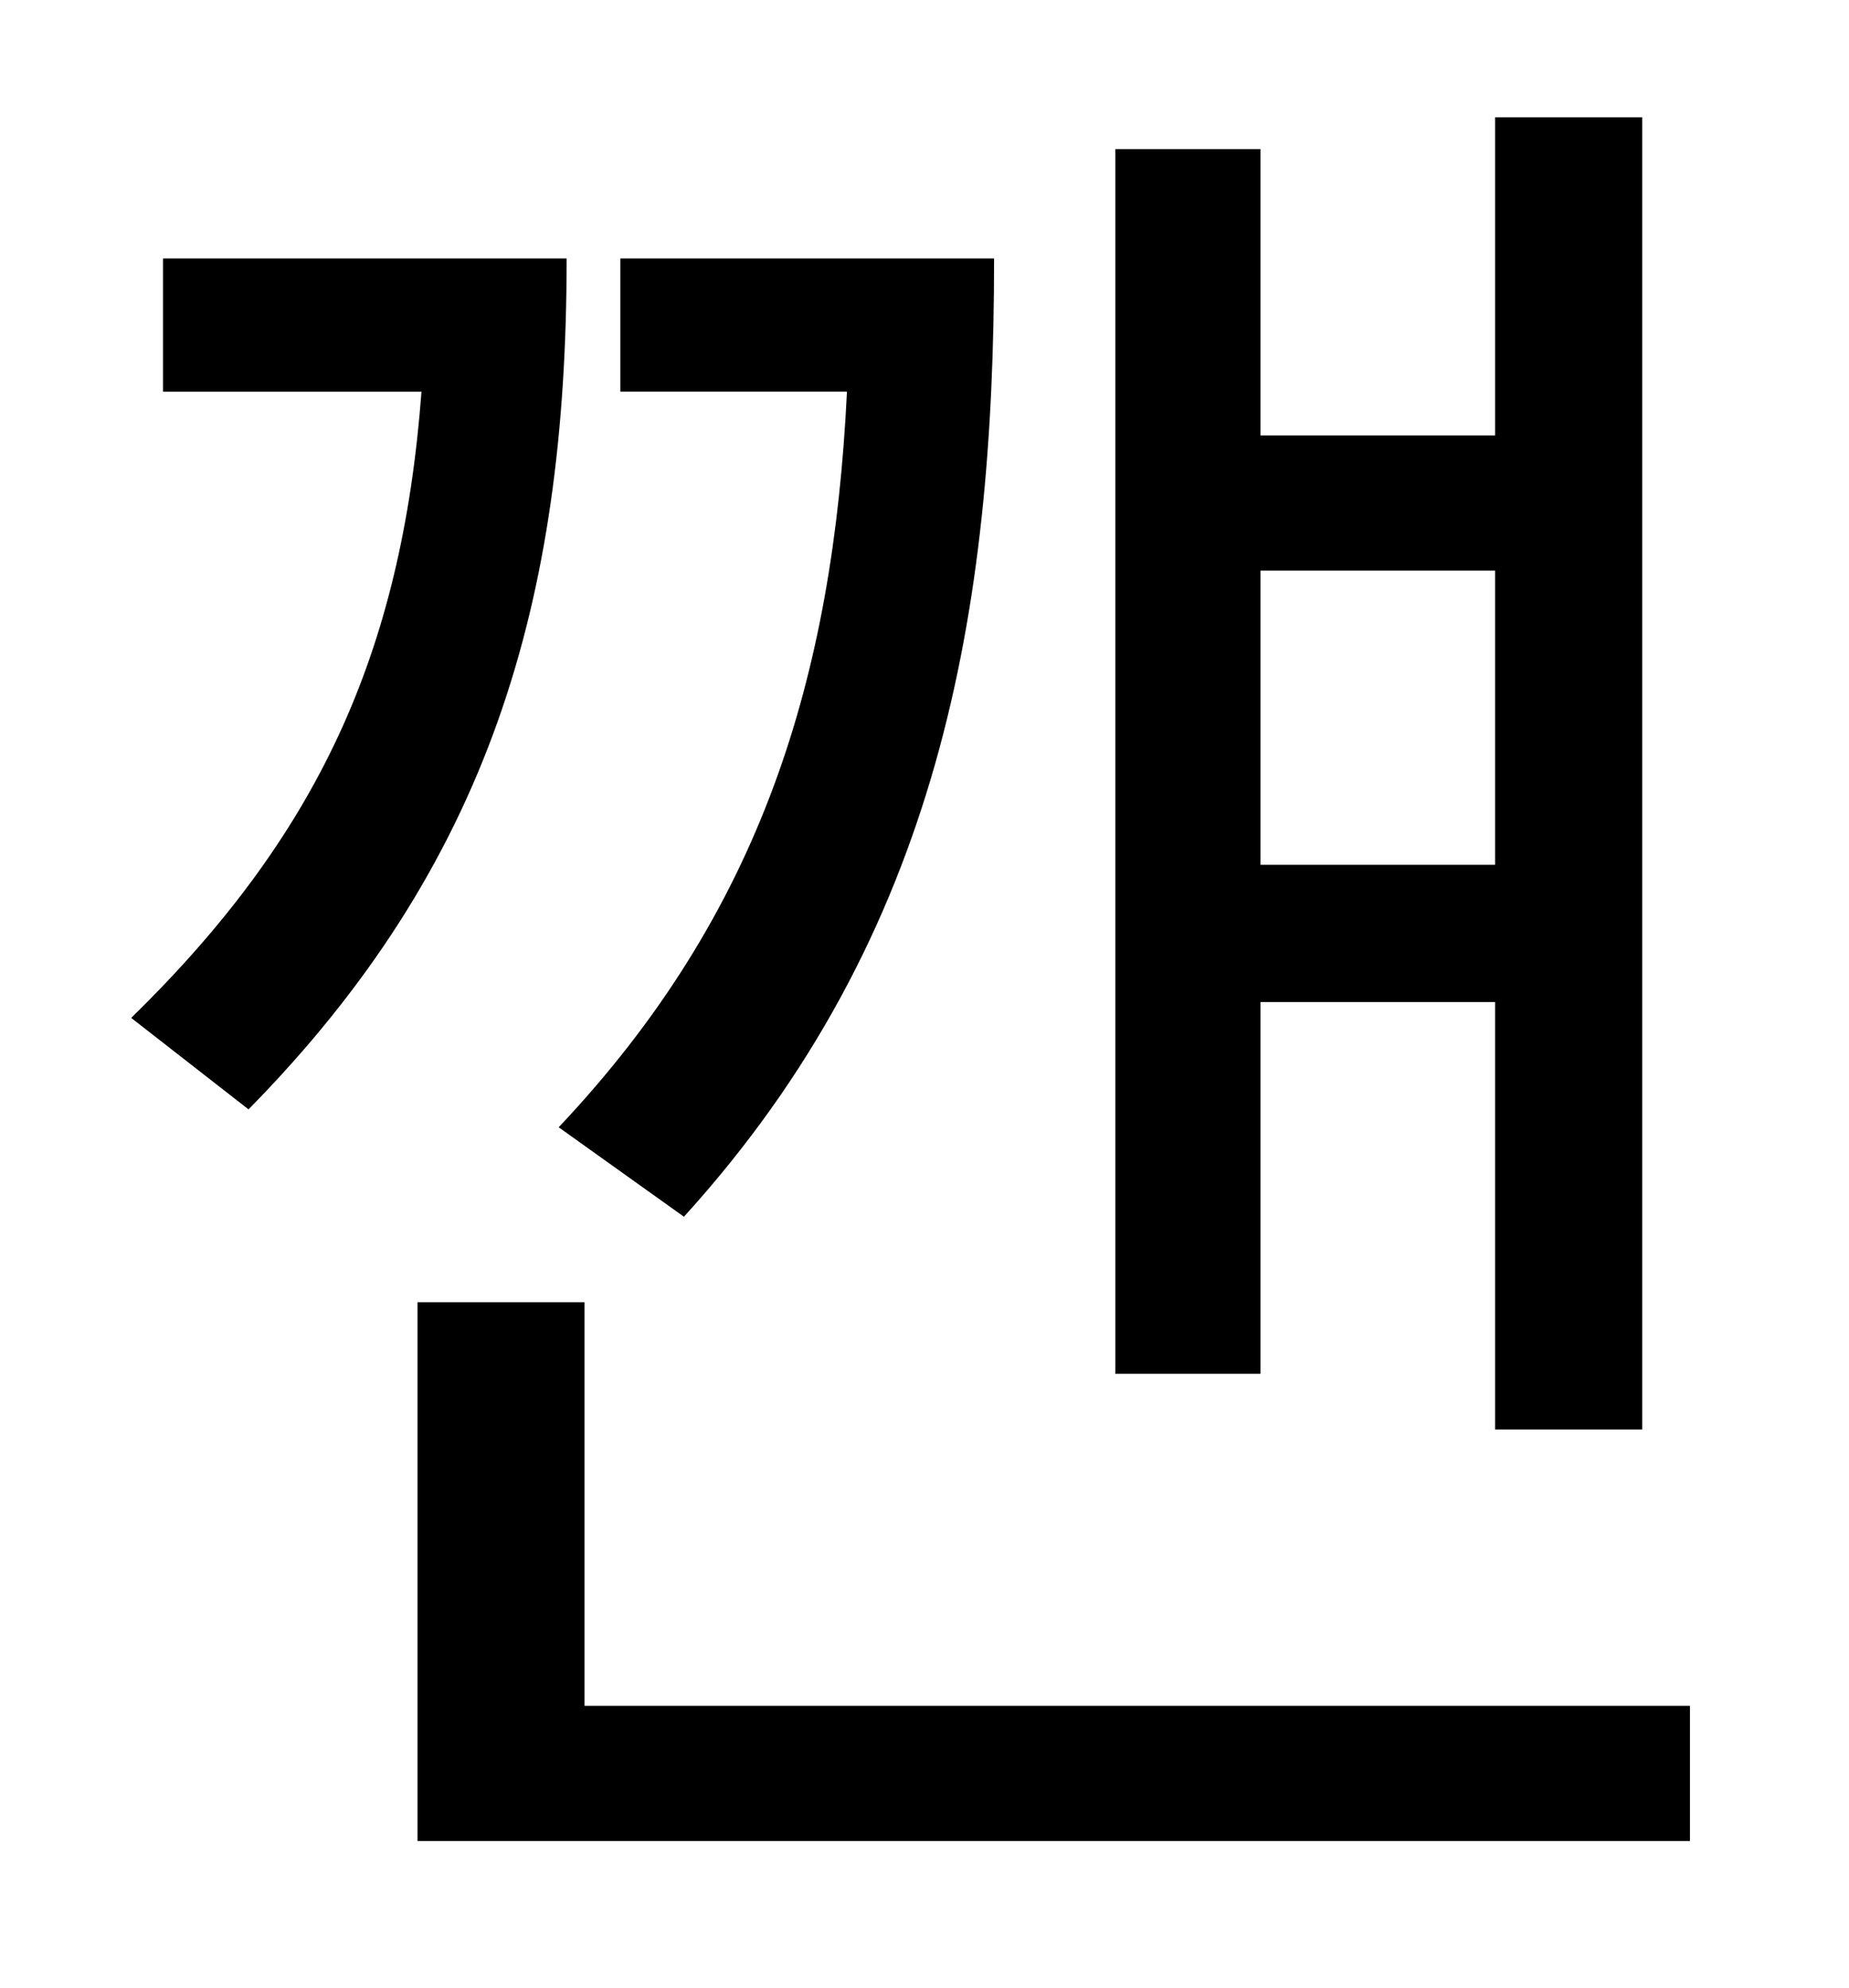 <?xml version="1.0" standalone="no"?>
<!DOCTYPE svg PUBLIC "-//W3C//DTD SVG 1.1//EN" "http://www.w3.org/Graphics/SVG/1.1/DTD/svg11.dtd" >
<svg xmlns="http://www.w3.org/2000/svg" xmlns:xlink="http://www.w3.org/1999/xlink" version="1.1" viewBox="-10 0 930 1000">
   <path fill="currentColor"
d="M742 287h-118v148h118v-148zM624 504v187h-73v-616h73v144h118v-160h74v660h-74v-215h-118zM334 612l-63 -45c102 -108 138 -226 145 -370h-114v-67h188c0 177 -27 340 -156 482zM72 130h203c0 173 -39 305 -160 428l-59 -46c93 -91 136 -182 146 -315h-130v-67zM284 858
h556v68h-640v-271h84v203z" />
</svg>
